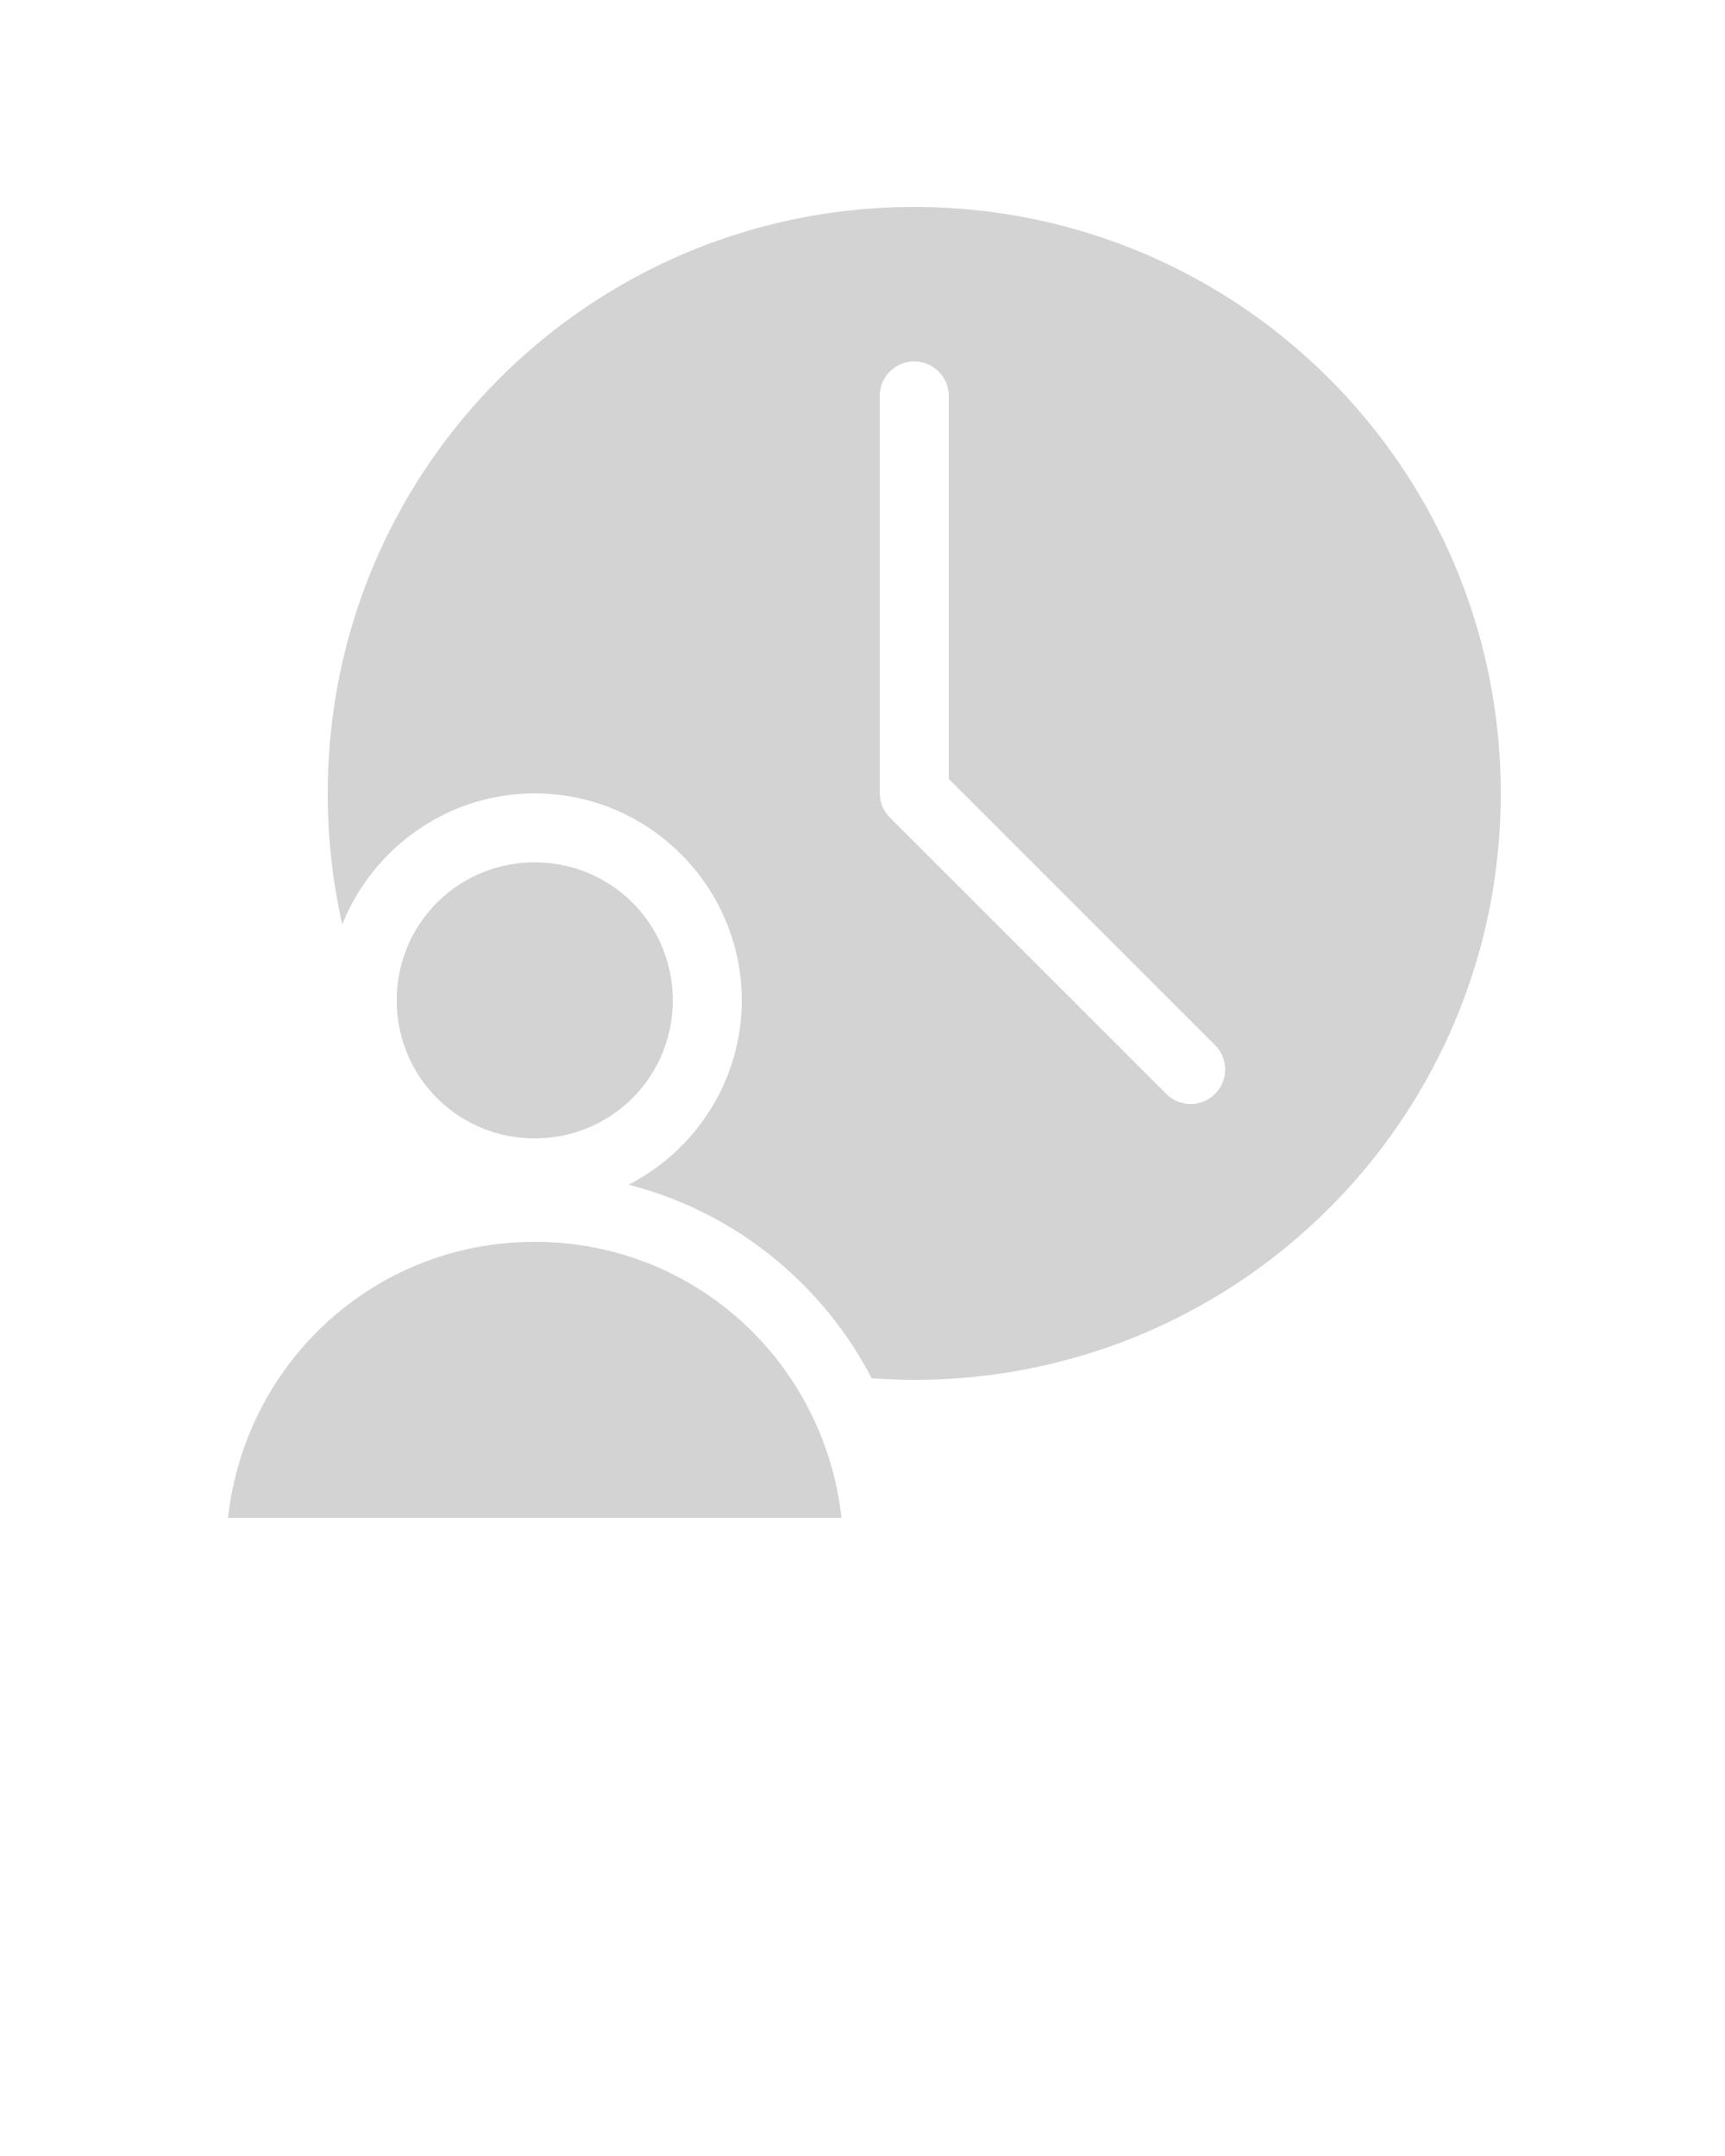 <svg xmlns:dc="http://purl.org/dc/elements/1.1/" xmlns:cc="http://creativecommons.org/ns#" xmlns:rdf="http://www.w3.org/1999/02/22-rdf-syntax-ns#" xmlns:svg="http://www.w3.org/2000/svg" xmlns="http://www.w3.org/2000/svg" xmlns:sodipodi="http://sodipodi.sourceforge.net/DTD/sodipodi-0.dtd" xmlns:inkscape="http://www.inkscape.org/namespaces/inkscape" version="1.1" x="0px" y="0px" viewBox="0 0 100 125"><g transform="translate(0,-952.362)"><path fill="lightgrey" style="font-size:medium;font-style:normal;font-variant:normal;font-weight:normal;font-stretch:normal;text-indent:0;text-align:start;text-decoration:none;line-height:normal;letter-spacing:normal;word-spacing:normal;text-transform:none;direction:ltr;block-progression:tb;writing-mode:lr-tb;text-anchor:start;baseline-shift:baseline;opacity:1;color:lightgrey;fill:lightgrey;fill-opacity:1;stroke:none;stroke-width:3.889;marker:none;visibility:visible;display:inline;overflow:visible;enable-background:accumulate;font-family:Sans;-inkscape-font-specification:Sans" d="M 53 12 C 34.199 12 19 27.199 19 46 C 19 48.617 19.286 51.149 19.844 53.594 C 21.612 49.163 25.955 46 31 46 C 37.604 46 43 51.397 43 58 C 43 62.648 40.324 66.697 36.438 68.688 C 42.573 70.25 47.672 74.406 50.531 79.906 C 51.346 79.963 52.172 80 53 80 C 71.801 80 87 64.801 87 46 C 87 27.199 71.801 12 53 12 z M 52.781 20.969 A 2 2 0 0 1 55 23 L 55 45.156 L 70.406 60.562 A 2 2 0 1 1 67.594 63.406 L 51.594 47.406 A 2 2 0 0 1 51 46 L 51 23 A 2 2 0 0 1 52.781 20.969 z M 31 50 C 26.558 50 23 53.558 23 58 C 23 62.442 26.558 66 31 66 C 35.442 66 39 62.442 39 58 C 39 53.558 35.442 50 31 50 z M 31 72 C 21.717 72 14.216 78.99 13.219 88 L 48.781 88 C 47.784 78.99 40.283 72 31 72 z " transform="translate(0,952.362)"/></g></svg>
